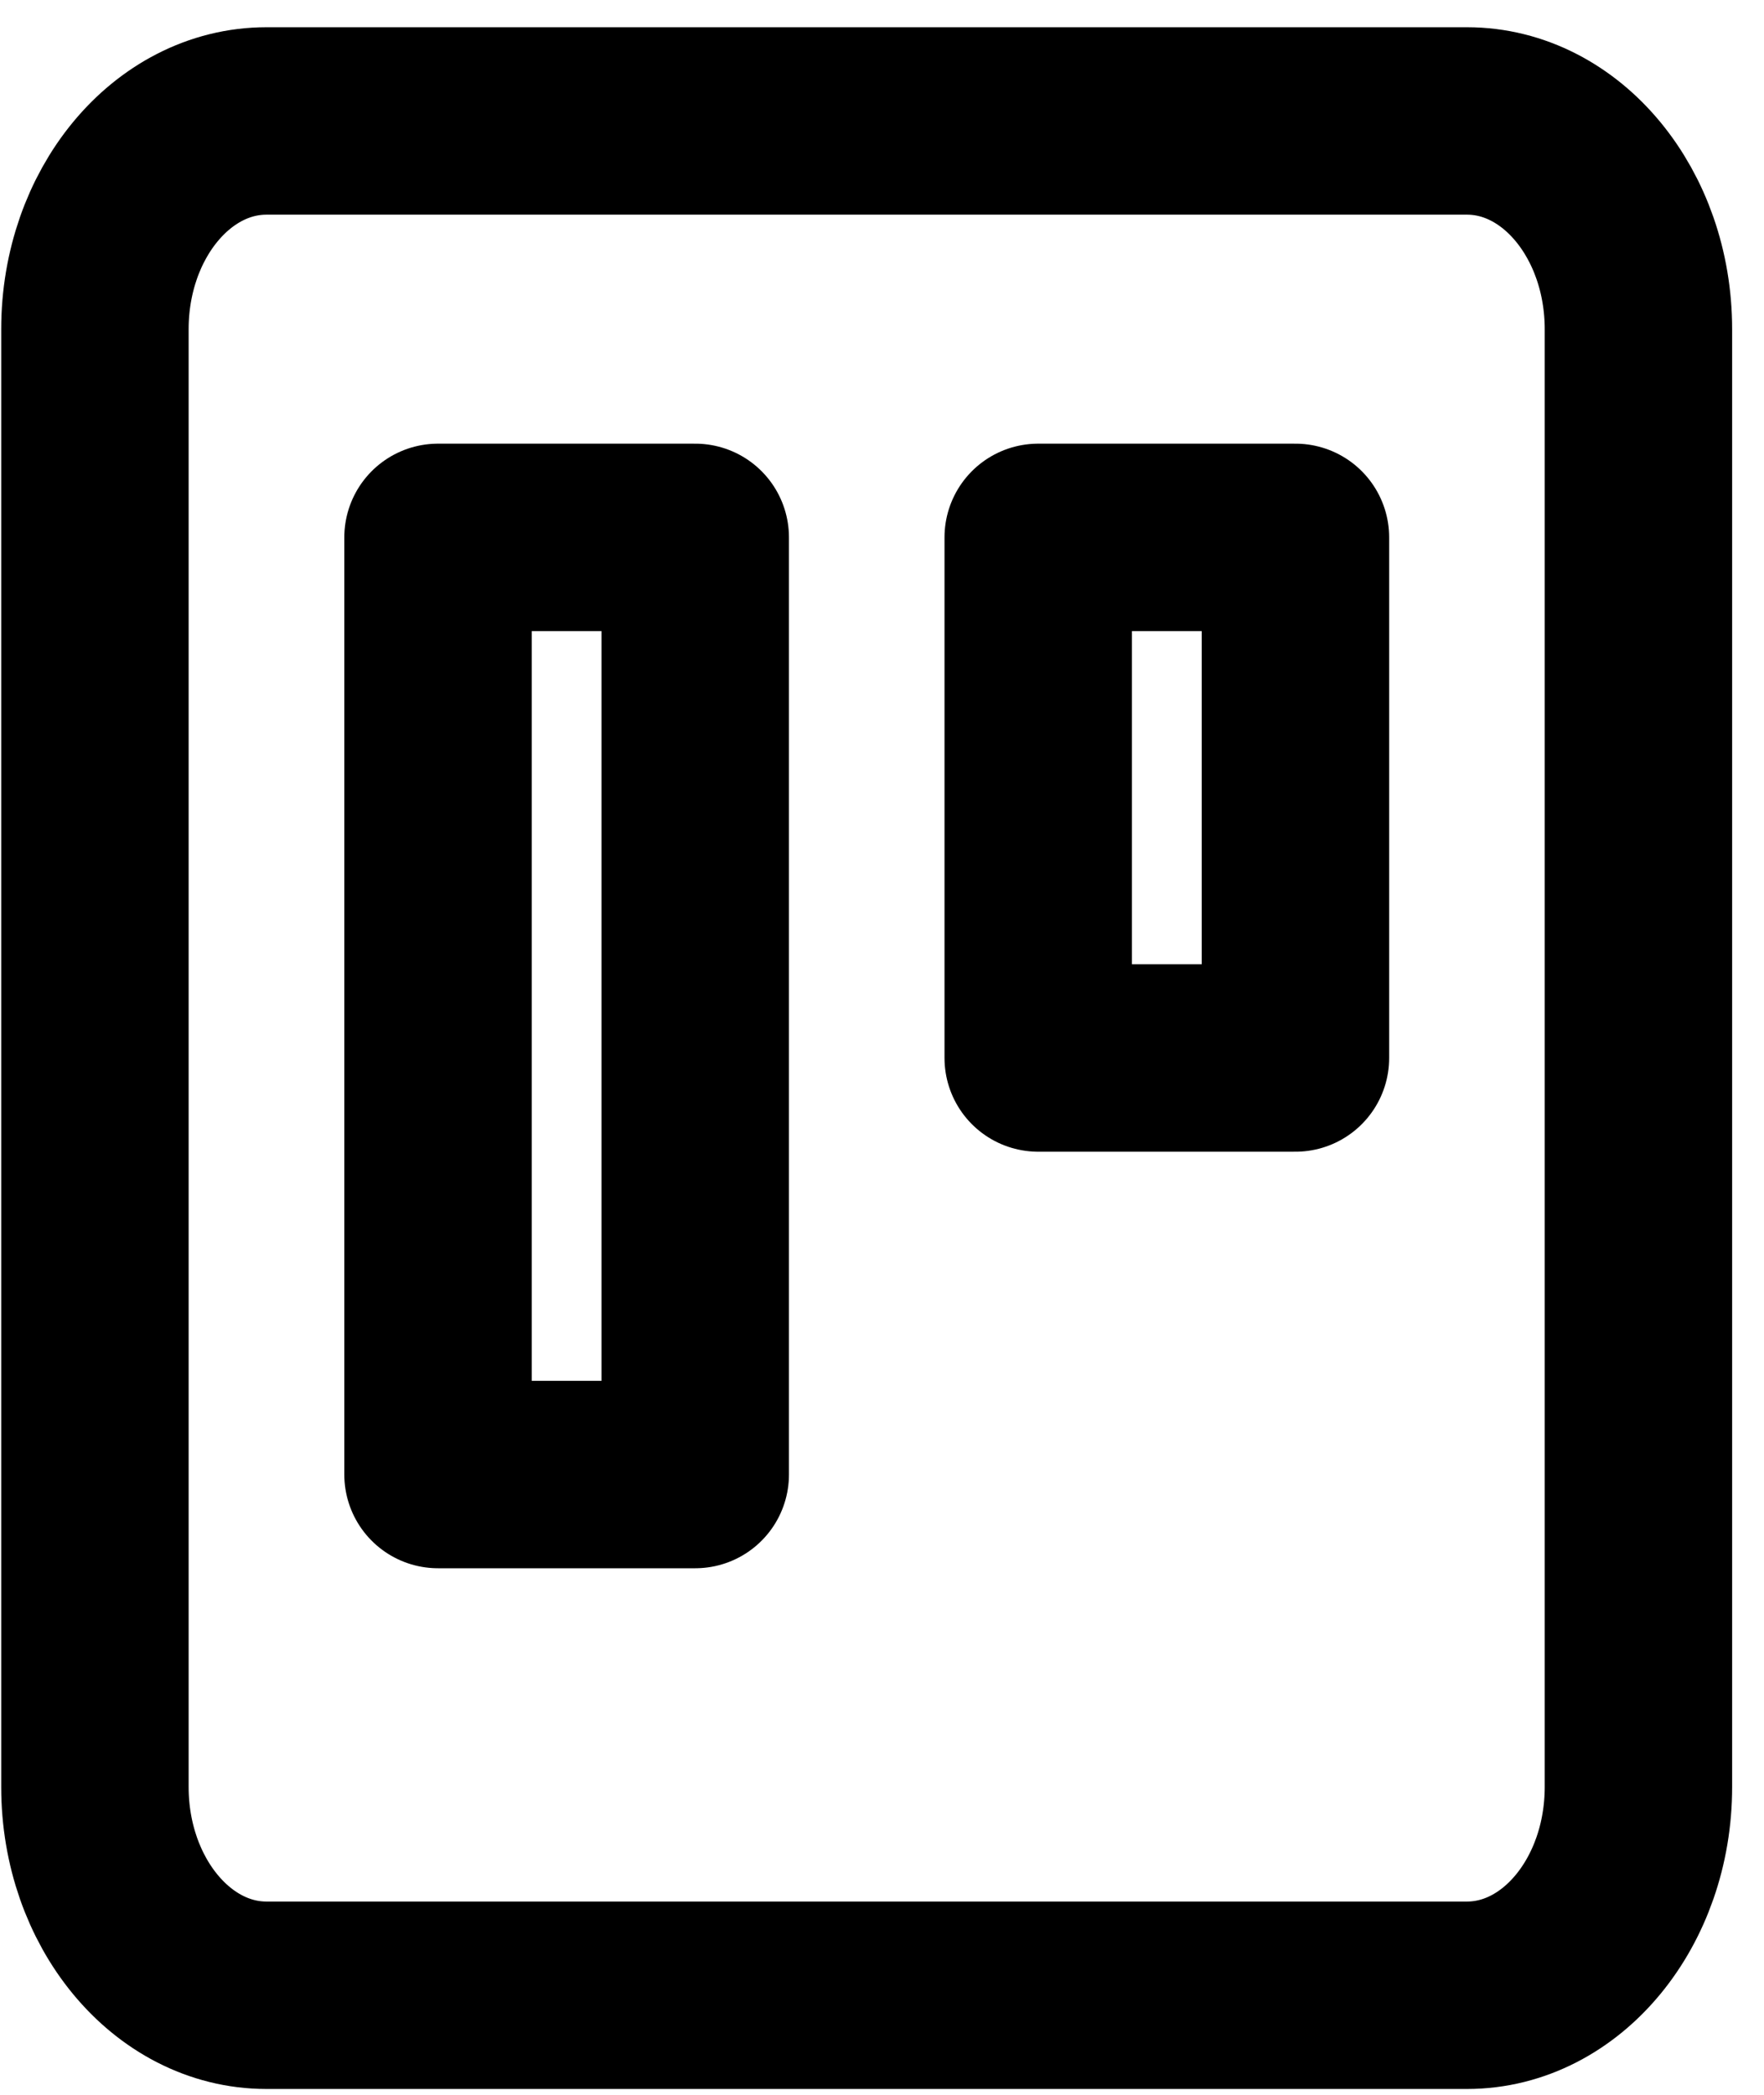 <svg width="16" height="19" viewBox="0 0 16 19" fill="none" xmlns="http://www.w3.org/2000/svg">
<path d="M13.306 1.097H2.417C1.558 1.097 0.861 1.942 0.861 2.986V16.208C0.861 17.251 1.558 18.097 2.417 18.097H13.306C14.165 18.097 14.861 17.251 14.861 16.208V2.986C14.861 1.942 14.165 1.097 13.306 1.097Z" stroke="black" stroke-width="1.7" stroke-linecap="round" stroke-linejoin="round"/>
<path d="M6.306 4.874H3.973V13.374H6.306V4.874Z" stroke="black" stroke-width="1.7" stroke-linecap="round" stroke-linejoin="round"/>
<path d="M11.75 4.874H9.417V9.596H11.75V4.874Z" stroke="black" stroke-width="1.7" stroke-linecap="round" stroke-linejoin="round"/>
</svg>
